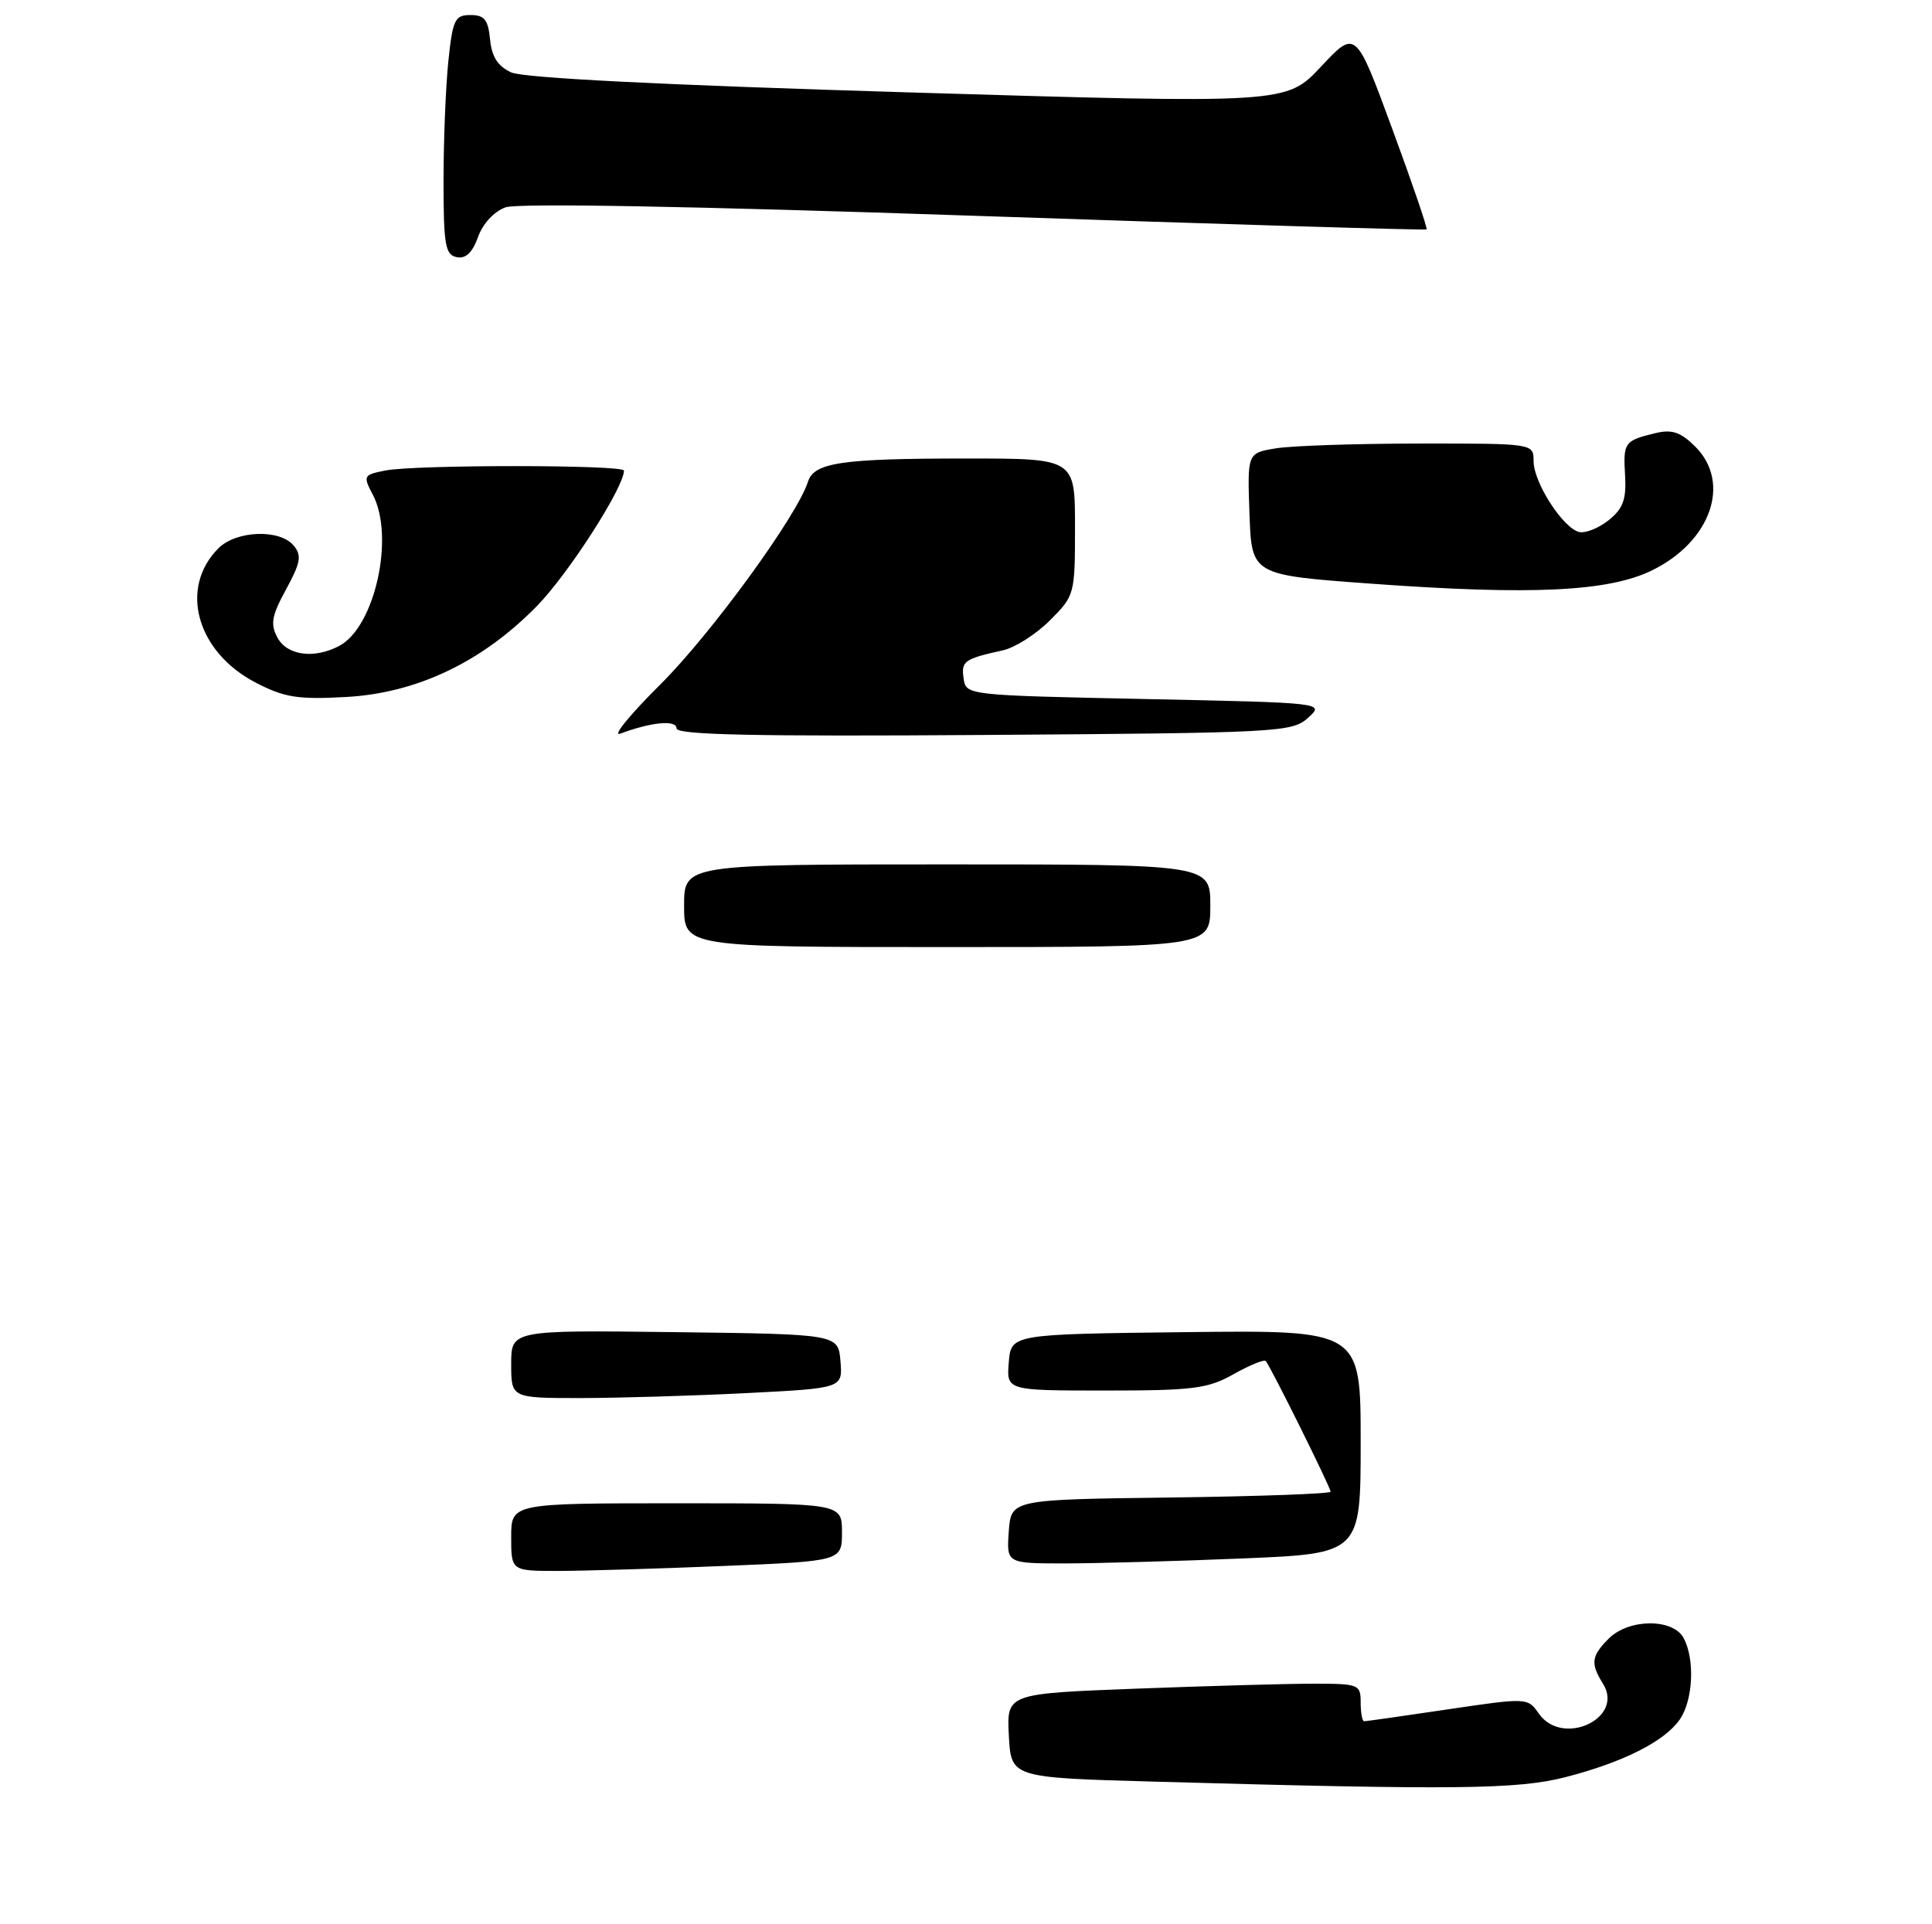<?xml version="1.0" encoding="UTF-8" standalone="no"?>
<!DOCTYPE svg PUBLIC "-//W3C//DTD SVG 1.1//EN" "http://www.w3.org/Graphics/SVG/1.1/DTD/svg11.dtd" >
<svg xmlns="http://www.w3.org/2000/svg" xmlns:xlink="http://www.w3.org/1999/xlink" version="1.1" viewBox="0 0 257 256">
 <g >
 <path fill="currentColor"
d=" M 67.26 27.58 C 68.88 27.01 92.12 27.43 129.67 28.71 C 162.58 29.83 189.62 30.65 189.77 30.52 C 189.92 30.40 187.86 24.36 185.19 17.11 C 180.34 3.93 180.34 3.93 175.72 8.87 C 171.10 13.80 171.10 13.80 120.80 12.29 C 88.20 11.31 69.62 10.38 68.00 9.63 C 66.22 8.81 65.41 7.56 65.19 5.24 C 64.93 2.62 64.44 2.00 62.58 2.00 C 60.51 2.00 60.22 2.59 59.64 8.15 C 59.29 11.53 59.00 18.69 59.00 24.07 C 59.00 32.58 59.23 33.90 60.75 34.21 C 61.95 34.46 62.84 33.62 63.59 31.53 C 64.23 29.74 65.73 28.13 67.26 27.58 Z  M 153.50 237.03 C 134.50 236.50 134.50 236.50 134.20 230.91 C 133.91 225.32 133.91 225.32 151.20 224.66 C 160.72 224.30 171.31 224.00 174.75 224.00 C 180.75 224.00 181.00 224.10 181.00 226.50 C 181.00 227.88 181.21 229.00 181.47 229.00 C 181.73 229.00 186.72 228.29 192.57 227.42 C 203.16 225.85 203.21 225.85 204.70 227.98 C 207.83 232.46 216.12 228.62 213.24 224.02 C 211.55 221.30 211.67 220.33 214.00 218.00 C 216.67 215.33 222.55 215.29 223.96 217.93 C 225.49 220.78 225.22 226.24 223.43 228.79 C 221.41 231.68 215.93 234.45 208.30 236.42 C 201.93 238.07 193.73 238.16 153.50 237.03 Z  M 68.00 204.50 C 68.00 200.00 68.00 200.00 90.00 200.00 C 112.00 200.00 112.00 200.00 112.00 203.84 C 112.00 207.69 112.00 207.69 96.25 208.34 C 87.59 208.70 77.69 208.99 74.25 209.00 C 68.00 209.00 68.00 209.00 68.00 204.50 Z  M 134.19 203.75 C 134.50 199.50 134.50 199.50 155.75 199.23 C 167.44 199.08 177.00 198.73 177.00 198.46 C 177.00 197.89 168.98 181.73 168.37 181.07 C 168.16 180.84 166.23 181.62 164.10 182.82 C 160.67 184.75 158.73 185.00 147.05 185.00 C 133.88 185.00 133.88 185.00 134.19 181.25 C 134.50 177.50 134.50 177.50 157.75 177.23 C 181.00 176.96 181.00 176.96 181.00 191.83 C 181.00 206.69 181.00 206.69 165.25 207.34 C 156.59 207.70 145.99 207.99 141.69 208.00 C 133.89 208.00 133.89 208.00 134.19 203.75 Z  M 68.00 181.48 C 68.00 176.96 68.00 176.96 89.75 177.23 C 111.50 177.50 111.50 177.50 111.80 181.09 C 112.10 184.69 112.10 184.69 99.30 185.34 C 92.26 185.70 82.34 185.99 77.25 186.00 C 68.00 186.00 68.00 186.00 68.00 181.48 Z  M 91.00 120.50 C 91.00 115.00 91.00 115.00 126.00 115.00 C 161.00 115.00 161.00 115.00 161.00 120.50 C 161.00 126.00 161.00 126.00 126.00 126.00 C 91.00 126.00 91.00 126.00 91.00 120.50 Z  M 87.87 91.03 C 94.60 84.33 106.03 68.63 107.47 64.11 C 108.28 61.53 111.90 61.00 128.62 61.00 C 143.00 61.00 143.00 61.00 143.00 70.10 C 143.00 79.08 142.96 79.24 139.66 82.54 C 137.82 84.38 135.01 86.17 133.41 86.52 C 128.26 87.66 127.85 87.95 128.18 90.25 C 128.50 92.50 128.54 92.50 152.36 93.00 C 176.21 93.50 176.21 93.50 174.00 95.50 C 171.88 97.42 170.18 97.51 130.90 97.78 C 100.43 97.99 90.00 97.77 90.00 96.91 C 90.00 95.74 86.63 96.06 82.50 97.61 C 81.40 98.02 83.81 95.06 87.87 91.03 Z  M 34.02 90.82 C 26.15 86.74 23.78 78.22 29.06 72.94 C 31.43 70.57 37.23 70.36 39.06 72.58 C 40.16 73.90 40.00 74.84 38.06 78.40 C 36.14 81.91 35.94 83.02 36.90 84.82 C 38.19 87.22 41.82 87.70 45.15 85.92 C 49.87 83.39 52.52 71.44 49.61 65.85 C 48.27 63.30 48.33 63.18 51.24 62.60 C 55.18 61.81 83.00 61.82 83.00 62.61 C 83.00 64.84 75.64 76.30 71.45 80.60 C 64.15 88.07 55.45 92.22 46.00 92.73 C 39.61 93.08 37.84 92.80 34.02 90.82 Z  M 182.50 77.66 C 166.50 76.50 166.50 76.50 166.21 68.39 C 165.92 60.27 165.92 60.27 169.71 59.65 C 171.80 59.30 180.36 59.02 188.75 59.01 C 204.00 59.00 204.00 59.00 204.00 61.35 C 204.00 64.23 207.99 70.37 210.12 70.79 C 210.98 70.95 212.74 70.22 214.04 69.17 C 215.92 67.64 216.36 66.43 216.17 63.21 C 215.91 58.85 216.08 58.62 220.27 57.61 C 222.43 57.10 223.59 57.50 225.52 59.43 C 230.34 64.25 227.56 72.10 219.70 75.91 C 213.89 78.72 203.68 79.20 182.50 77.66 Z "/>
</g>
</svg>